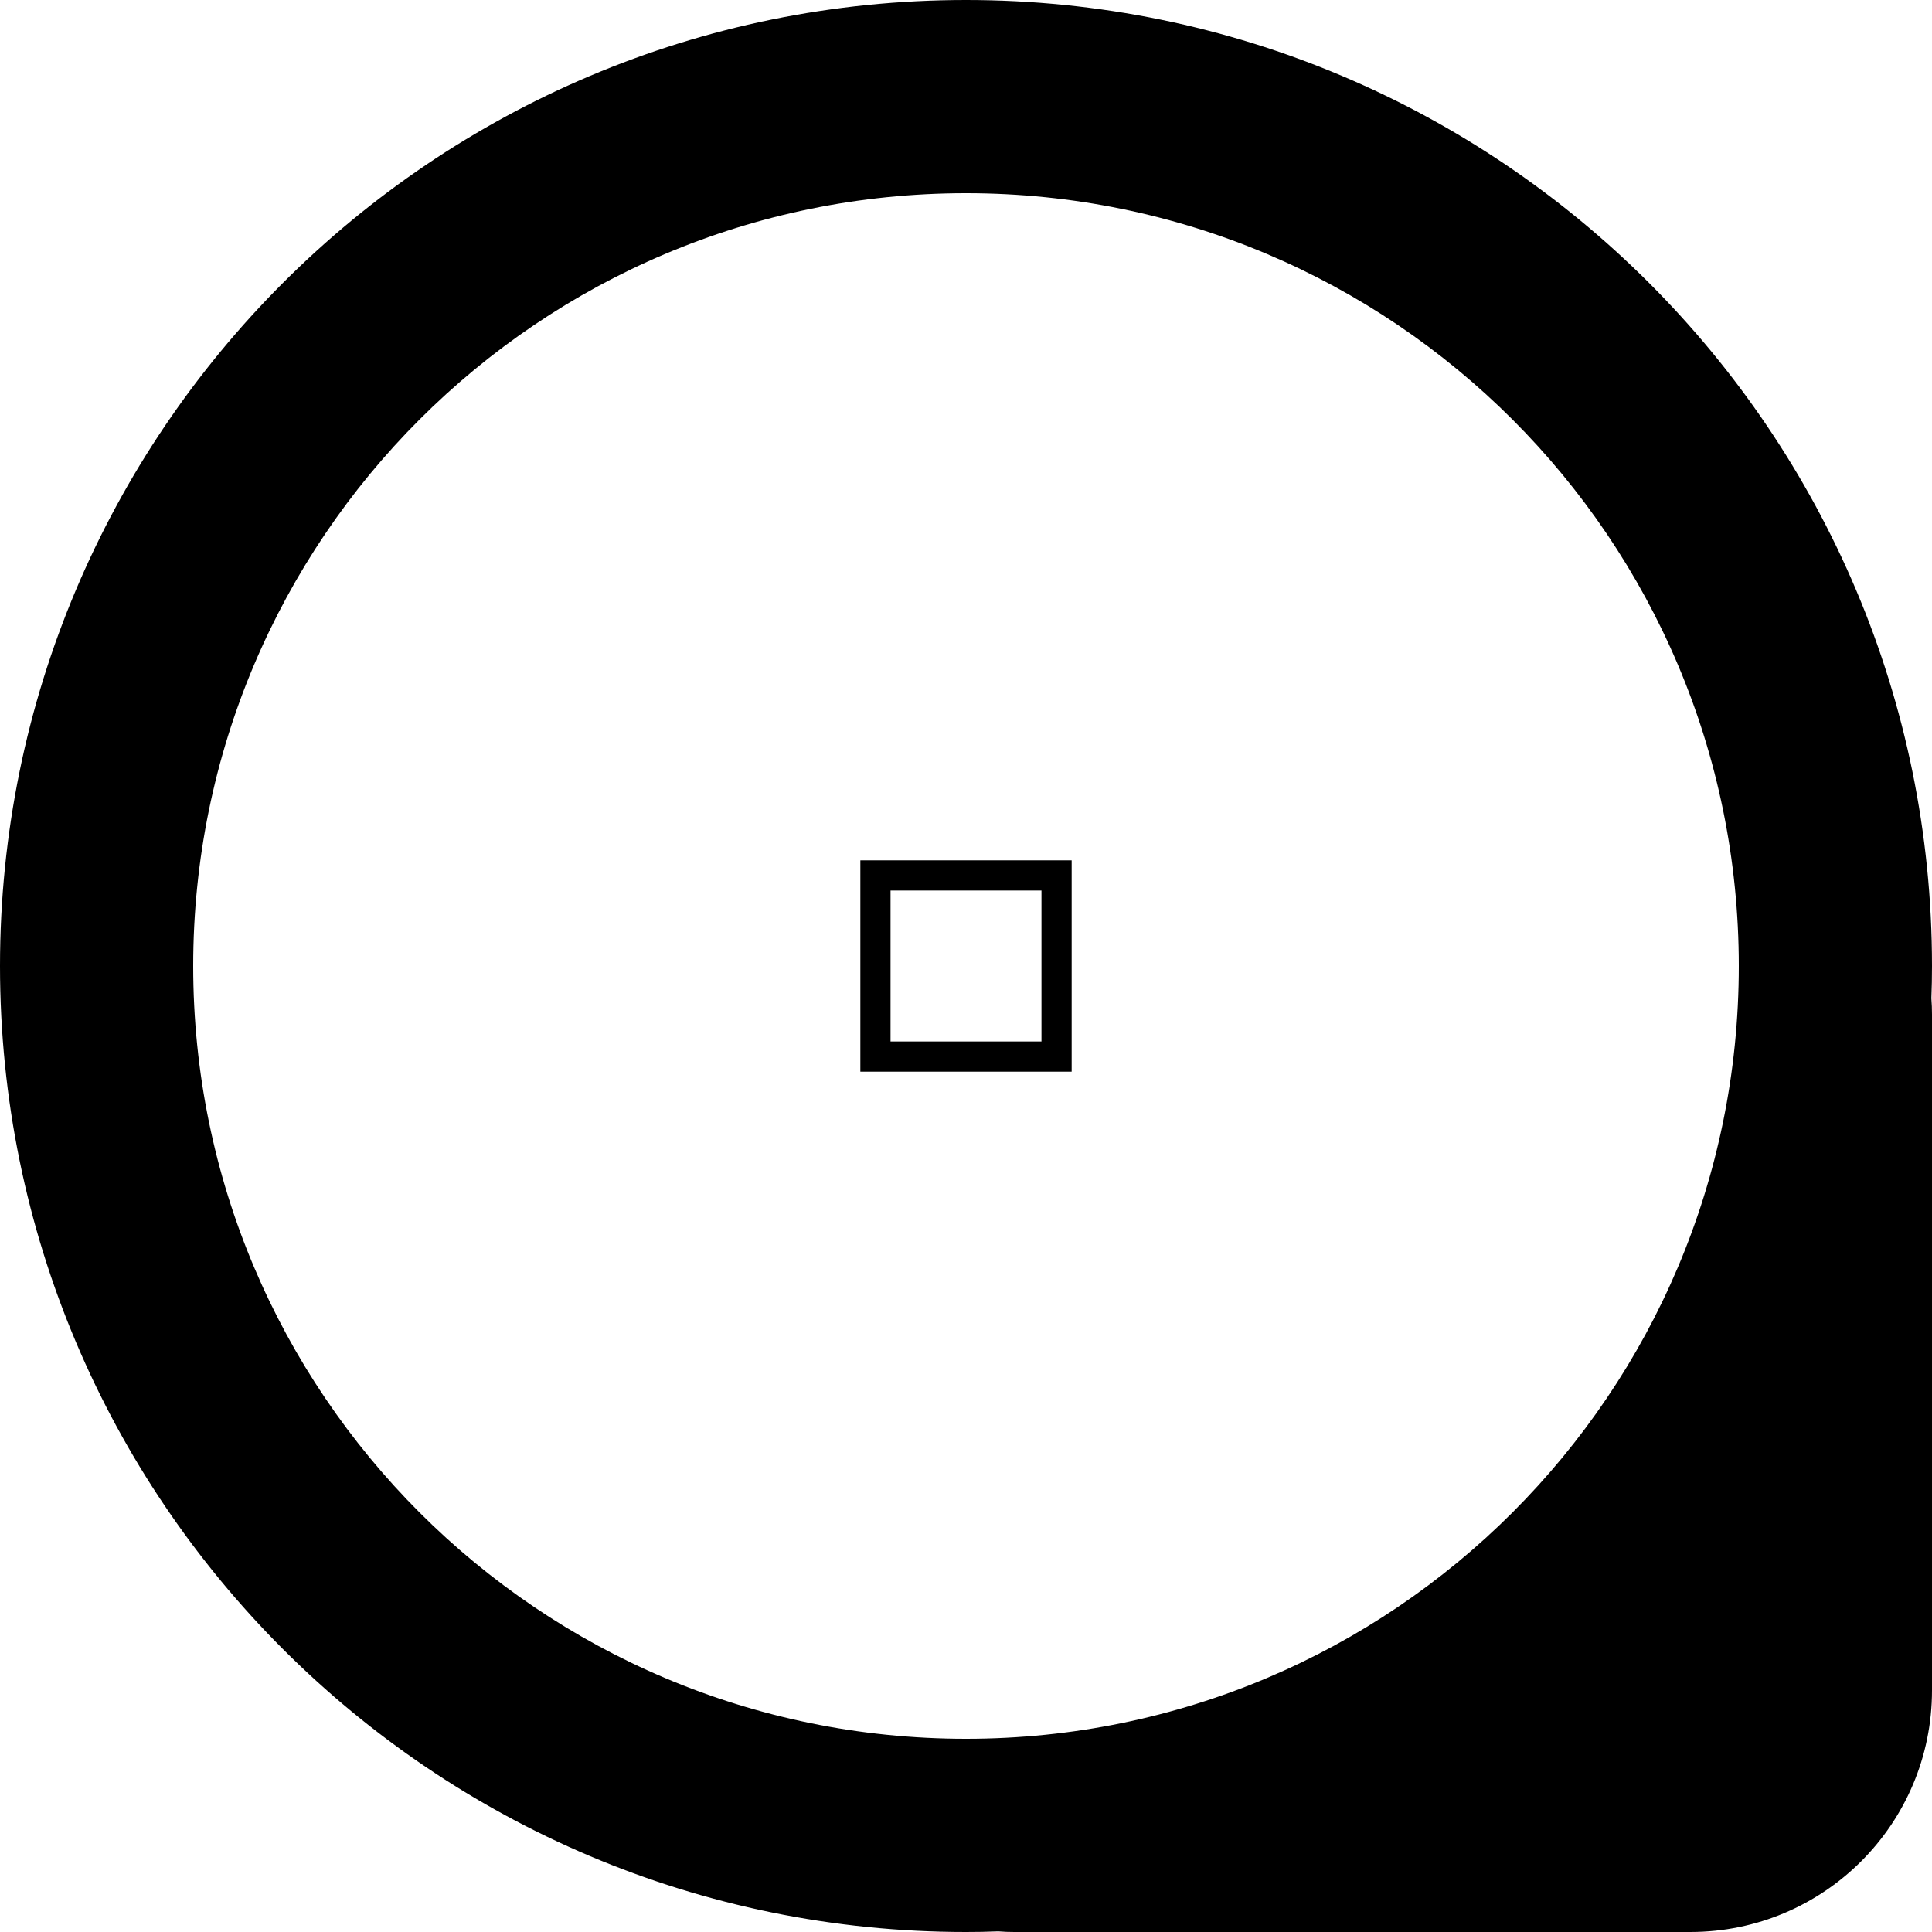 <svg width="32" height="32" viewBox="0 0 32 32" xmlns="http://www.w3.org/2000/svg"><title>statusIcon</title><g fill="none" fill-rule="evenodd"><path d="M16.534 31.99c-.177.007-.355.01-.534.01-8.837 0-16-7.163-16-16S7.163 0 16 0s16 7.163 16 16c0 .18-.003.357-.01.534.007.09.01.178.01.268v11.196C32 30.21 30.208 32 27.998 32H16.802c-.09 0-.18-.003-.268-.01zM16 28.8c7.07 0 12.8-5.73 12.8-12.8S23.07 3.2 16 3.2 3.2 8.93 3.2 16 8.93 28.8 16 28.8z" fill="#000"/><path stroke="#000" stroke-width=".5" d="M14.5 14.5h3v3h-3z"/></g></svg>